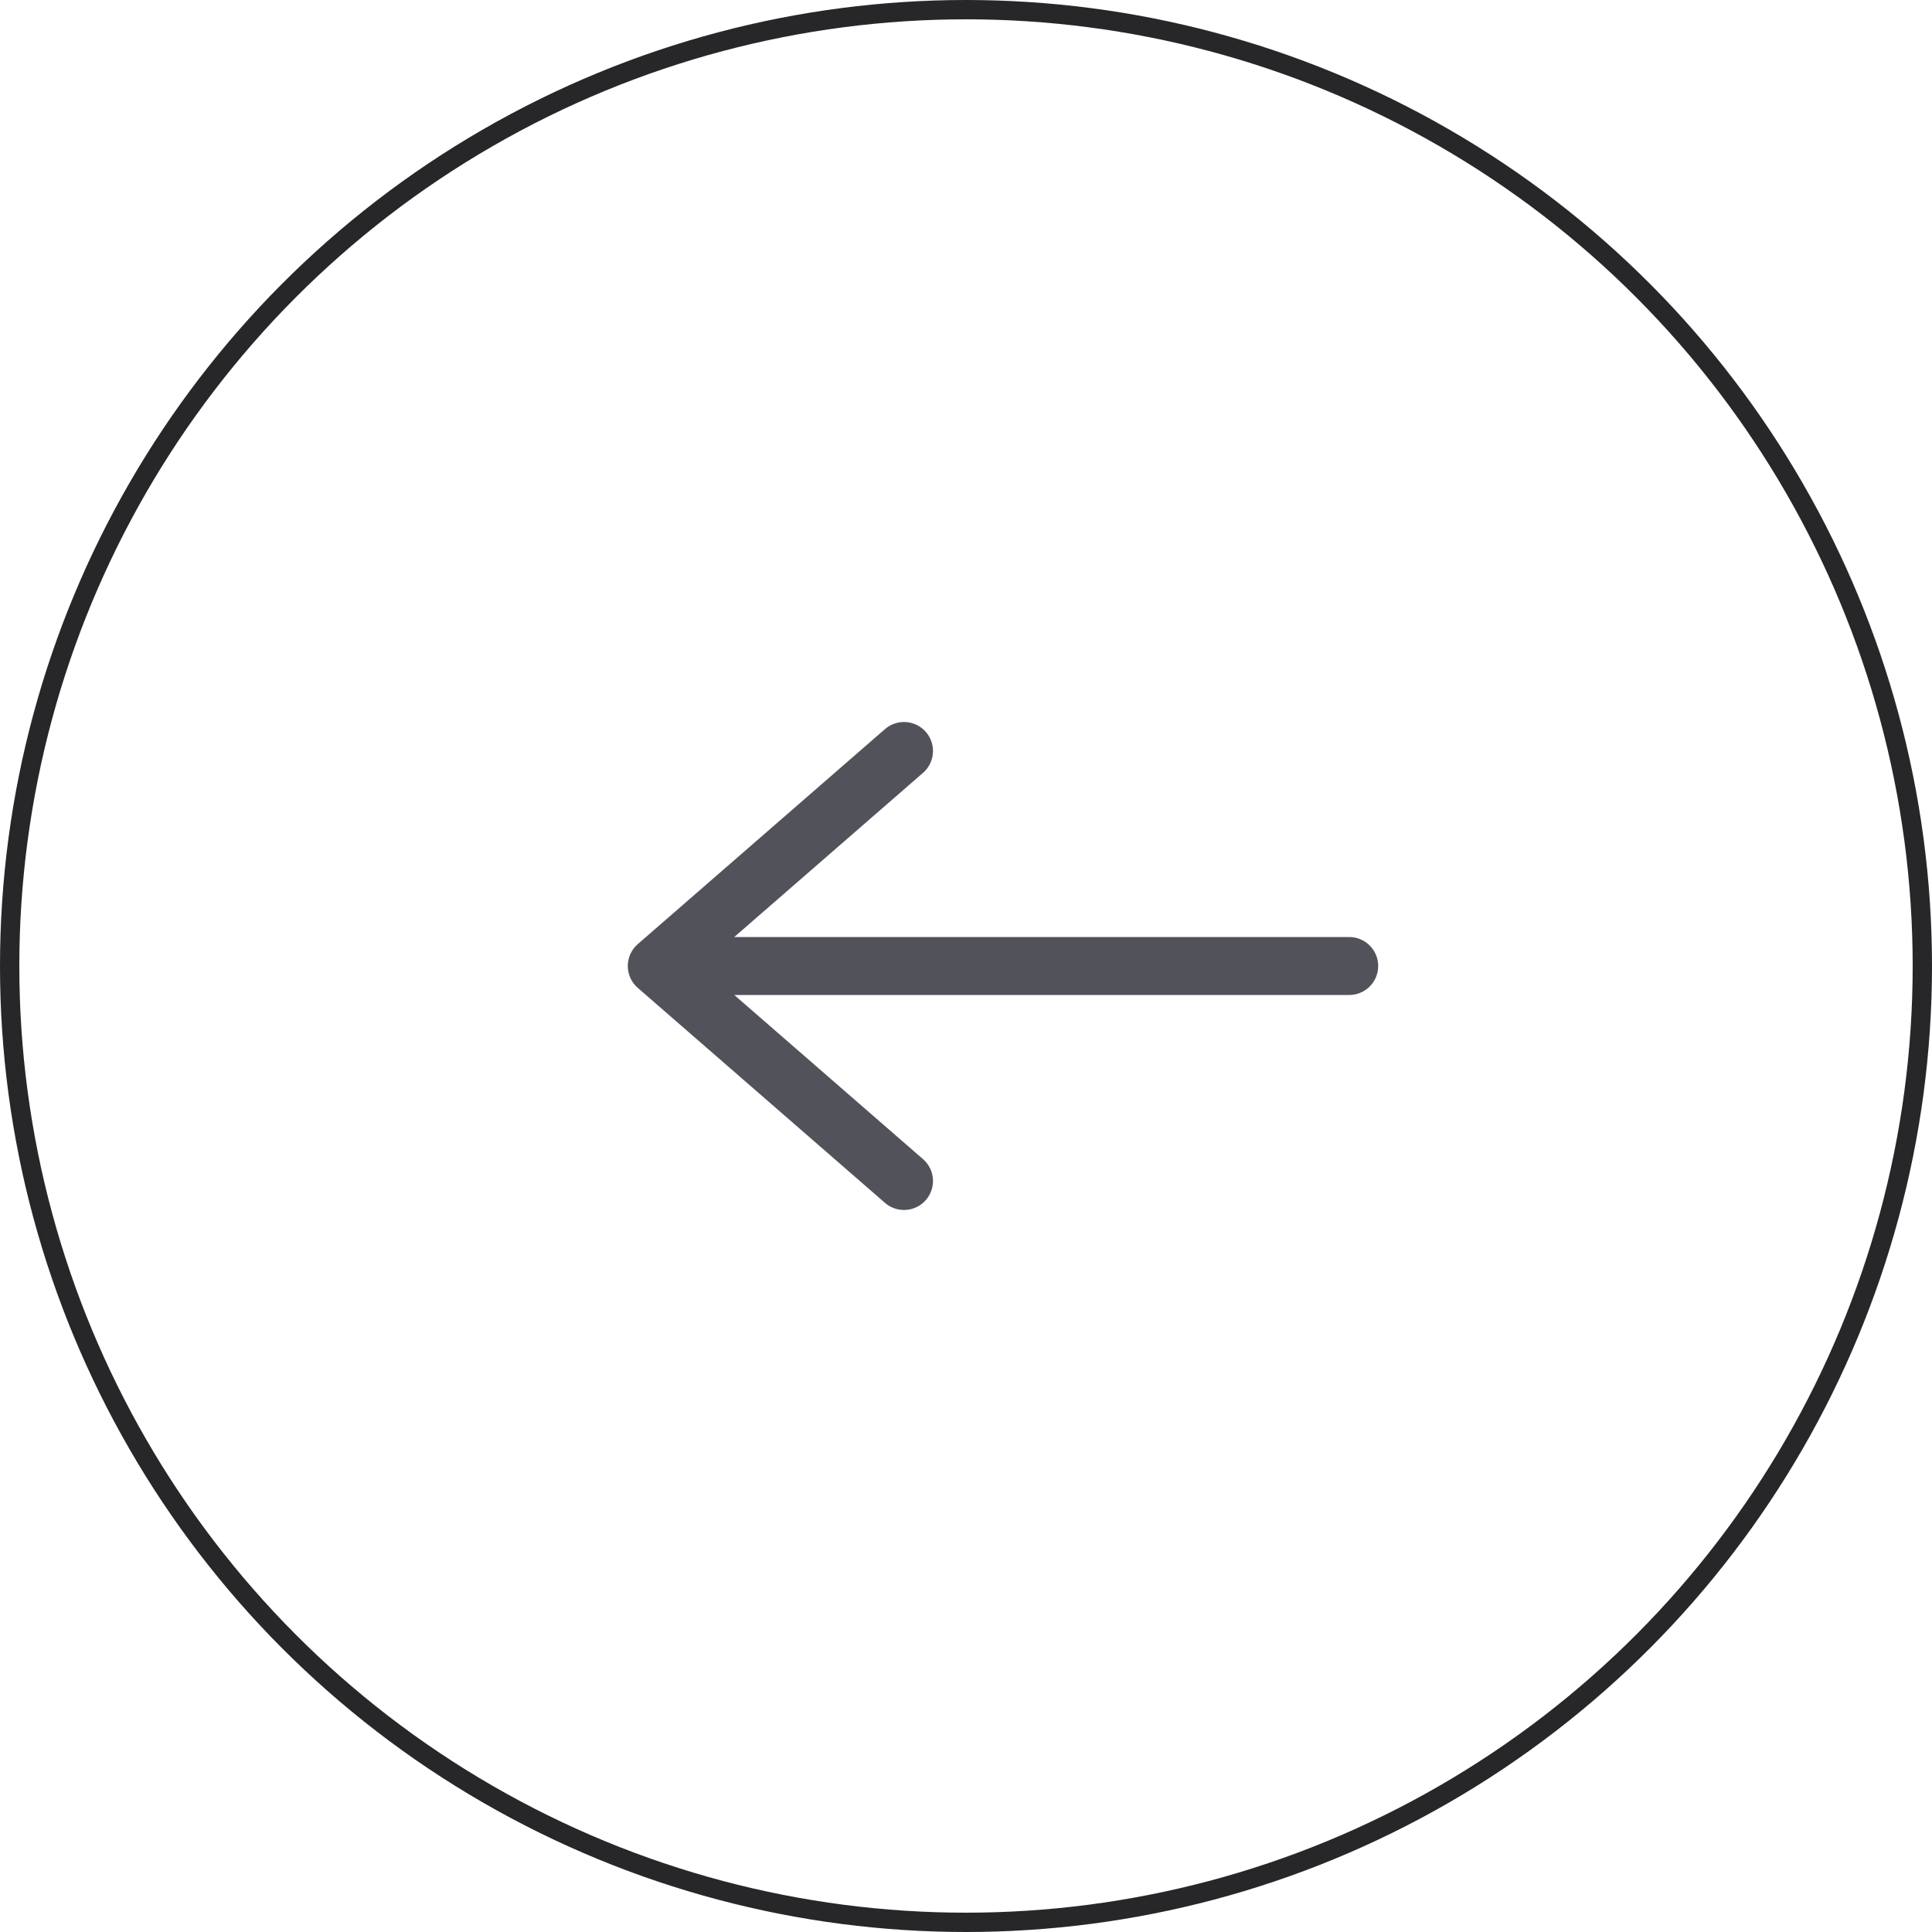 <svg width="75" height="75" viewBox="0 0 75 75" fill="none" xmlns="http://www.w3.org/2000/svg">
<circle cx="37.5" cy="37.5" r="37.125" transform="matrix(-1 0 0 1 75 0)" stroke="#27272A" stroke-width="0.75"/>
<path d="M35.093 29.153L25.496 37.5L35.093 45.846M52.376 37.5H25.764" stroke="#52525B" stroke-width="2.25" stroke-miterlimit="10" stroke-linecap="round" stroke-linejoin="round"/>
</svg>
